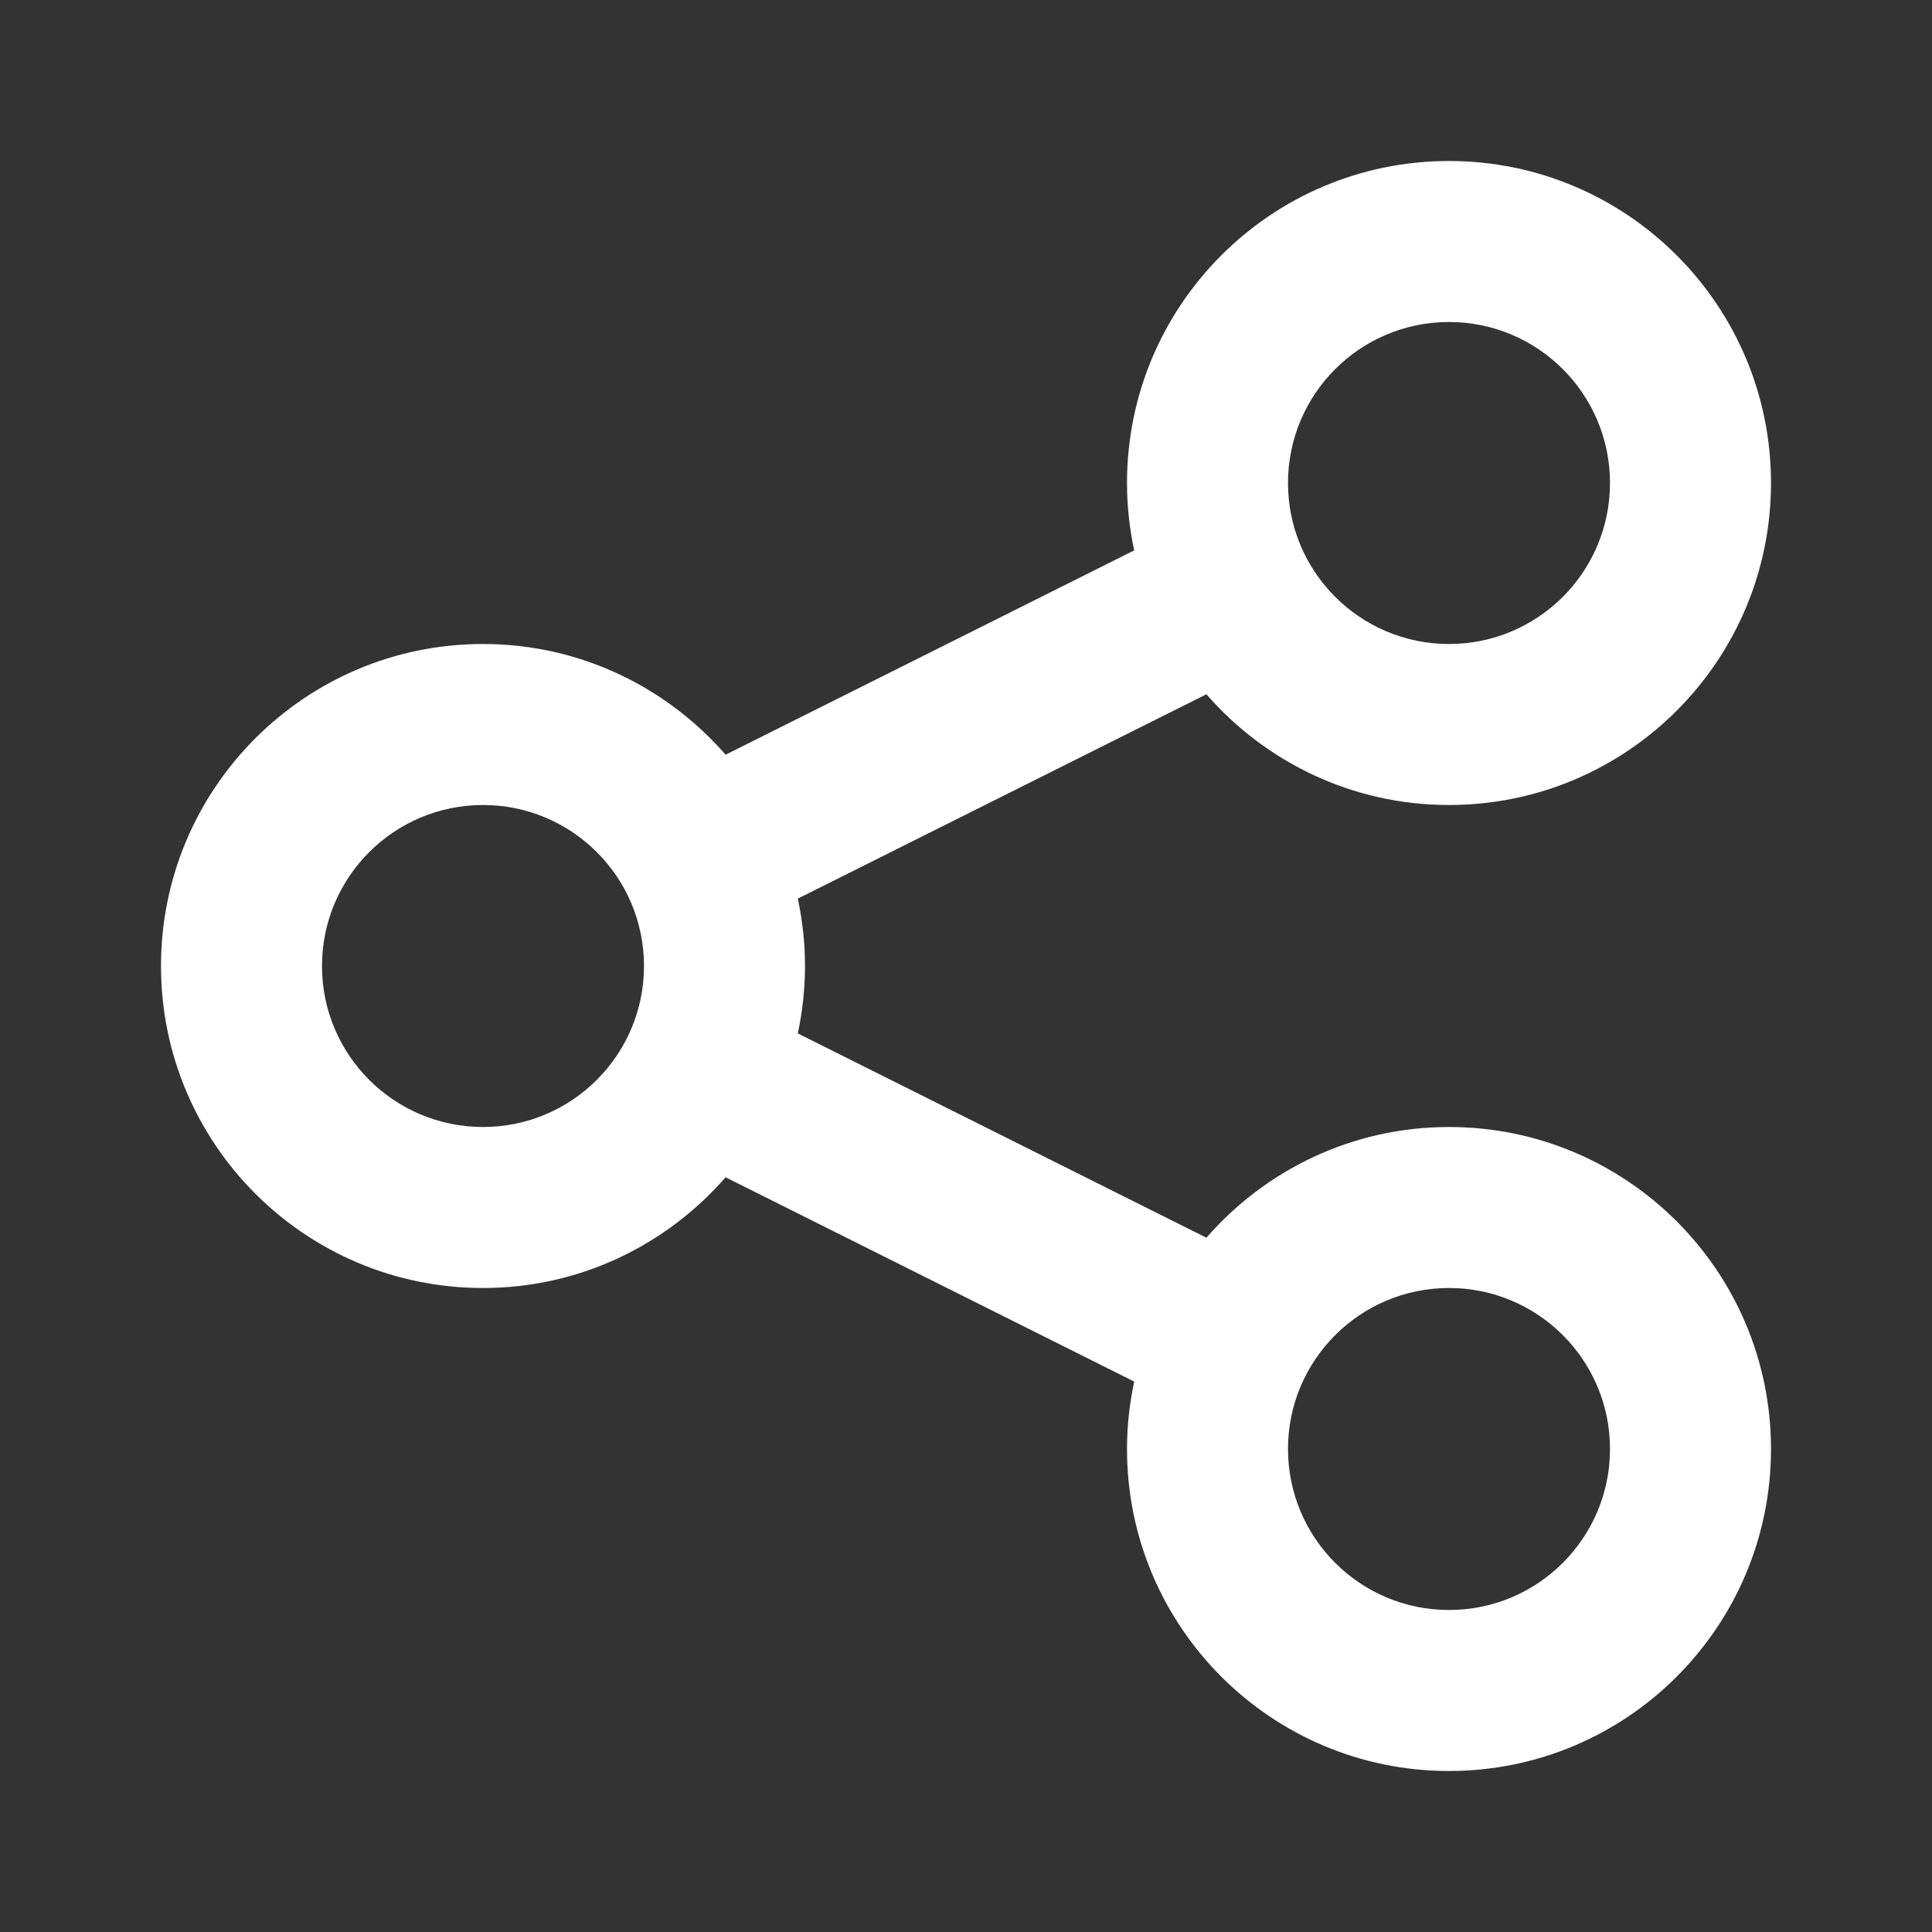 <?xml version="1.0" ?><!DOCTYPE svg  PUBLIC '-//W3C//DTD SVG 1.1//EN'  'http://www.w3.org/Graphics/SVG/1.1/DTD/svg11.dtd'><svg enable-background="new 0 0 96 96" height="96px" id="share" version="1.1" viewBox="0 0 96 96" fill="#fff" width="96px" xml:space="preserve" xmlns="http://www.w3.org/2000/svg" xmlns:xlink="http://www.w3.org/1999/xlink"><rect x="0" y="0" width="96" height="96" fill="#333333" stroke="none"/><path d="M72,56c-4.813,0-9.12,2.137-12.054,5.501L39.643,51.35C39.873,50.269,40,49.149,40,48s-0.127-2.269-0.357-3.349  l20.303-10.152C62.879,37.864,67.187,40,72,40c8.836,0,16-7.164,16-16S80.836,8,72,8s-16,7.164-16,16  c0,1.149,0.127,2.269,0.357,3.349L36.054,37.501C33.121,34.136,28.814,32,24,32c-8.836,0-16,7.164-16,16c0,8.836,7.164,16,16,16  c4.814,0,9.12-2.137,12.054-5.501l20.304,10.152C56.127,69.731,56,70.851,56,72c0,8.836,7.164,16,16,16s16-7.164,16-16  S80.836,56,72,56z M72,16c4.418,0,8,3.582,8,8s-3.582,8-8,8s-8-3.582-8-8S67.582,16,72,16z M24,56c-4.418,0-8-3.582-8-8  c0-4.418,3.582-8,8-8s8,3.582,8,8C32,52.418,28.418,56,24,56z M72,80c-4.418,0-8-3.582-8-8s3.582-8,8-8s8,3.582,8,8S76.418,80,72,80  z"/></svg>
